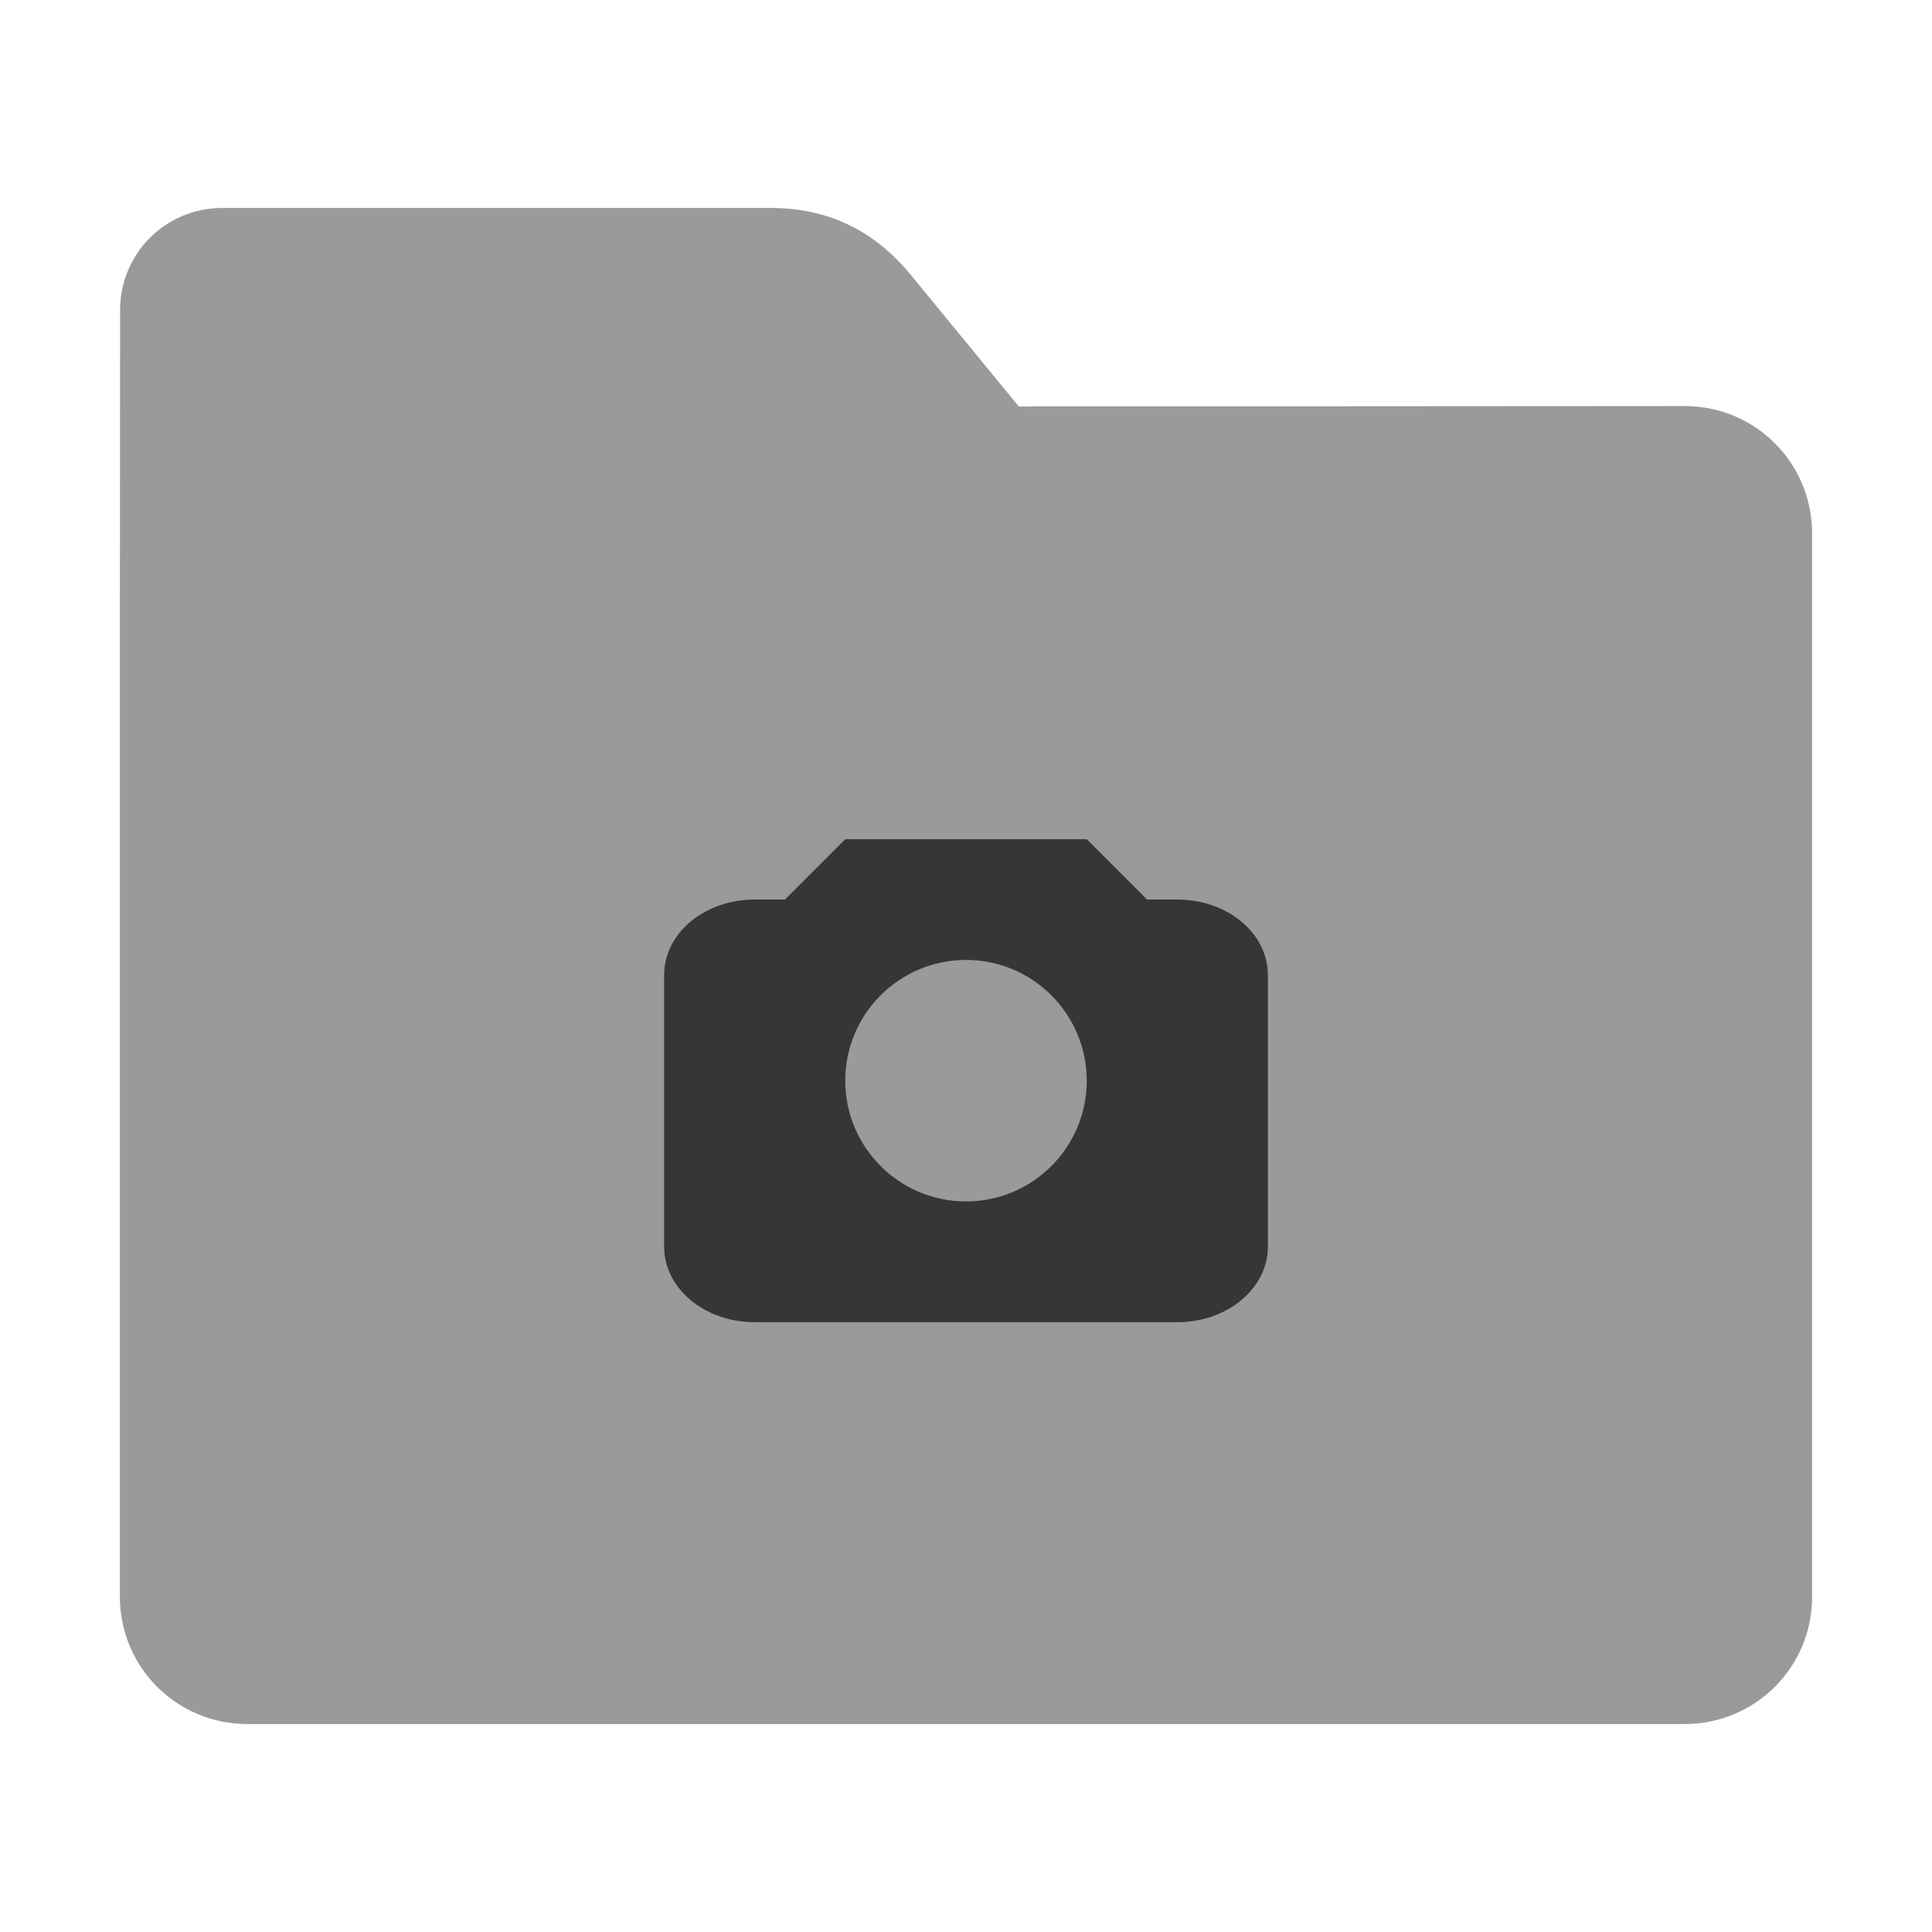 <?xml version="1.0" encoding="UTF-8"?>
<svg xmlns="http://www.w3.org/2000/svg" xmlns:xlink="http://www.w3.org/1999/xlink" width="36pt" height="36pt" viewBox="0 0 36 36" version="1.1">
<g id="surface1">
<path style=" stroke:none;fill-rule:nonzero;fill:rgb(60.392%,60.392%,60.392%);fill-opacity:1;" d="M 31.391 7.566 C 32.707 7.566 33.766 8.625 33.766 9.941 L 33.766 29.754 C 33.766 31.066 32.707 32.125 31.391 32.125 L 4.609 32.125 C 3.293 32.125 2.234 31.066 2.234 29.754 L 2.234 11.477 L 2.238 5.777 C 2.238 4.723 3.086 3.875 4.141 3.875 L 14.367 3.875 C 15.422 3.875 16.285 4.293 16.957 5.105 L 18.984 7.574 Z M 31.391 7.566 "/>
<path style=" stroke:none;fill-rule:nonzero;fill:rgb(0%,0%,0%);fill-opacity:0.651;" d="M 15.75 15.637 L 14.625 16.762 L 14.062 16.762 C 13.129 16.762 12.375 17.387 12.375 18.168 L 12.375 23.23 C 12.375 24.008 13.129 24.637 14.062 24.637 L 21.938 24.637 C 22.871 24.637 23.625 24.008 23.625 23.23 L 23.625 18.168 C 23.625 17.387 22.871 16.762 21.938 16.762 L 21.375 16.762 L 20.25 15.637 Z M 18 17.887 C 19.242 17.887 20.25 18.895 20.25 20.137 C 20.25 21.379 19.242 22.387 18 22.387 C 16.758 22.387 15.75 21.379 15.75 20.137 C 15.75 18.895 16.758 17.887 18 17.887 Z M 18 17.887 "/>
</g>
</svg>
